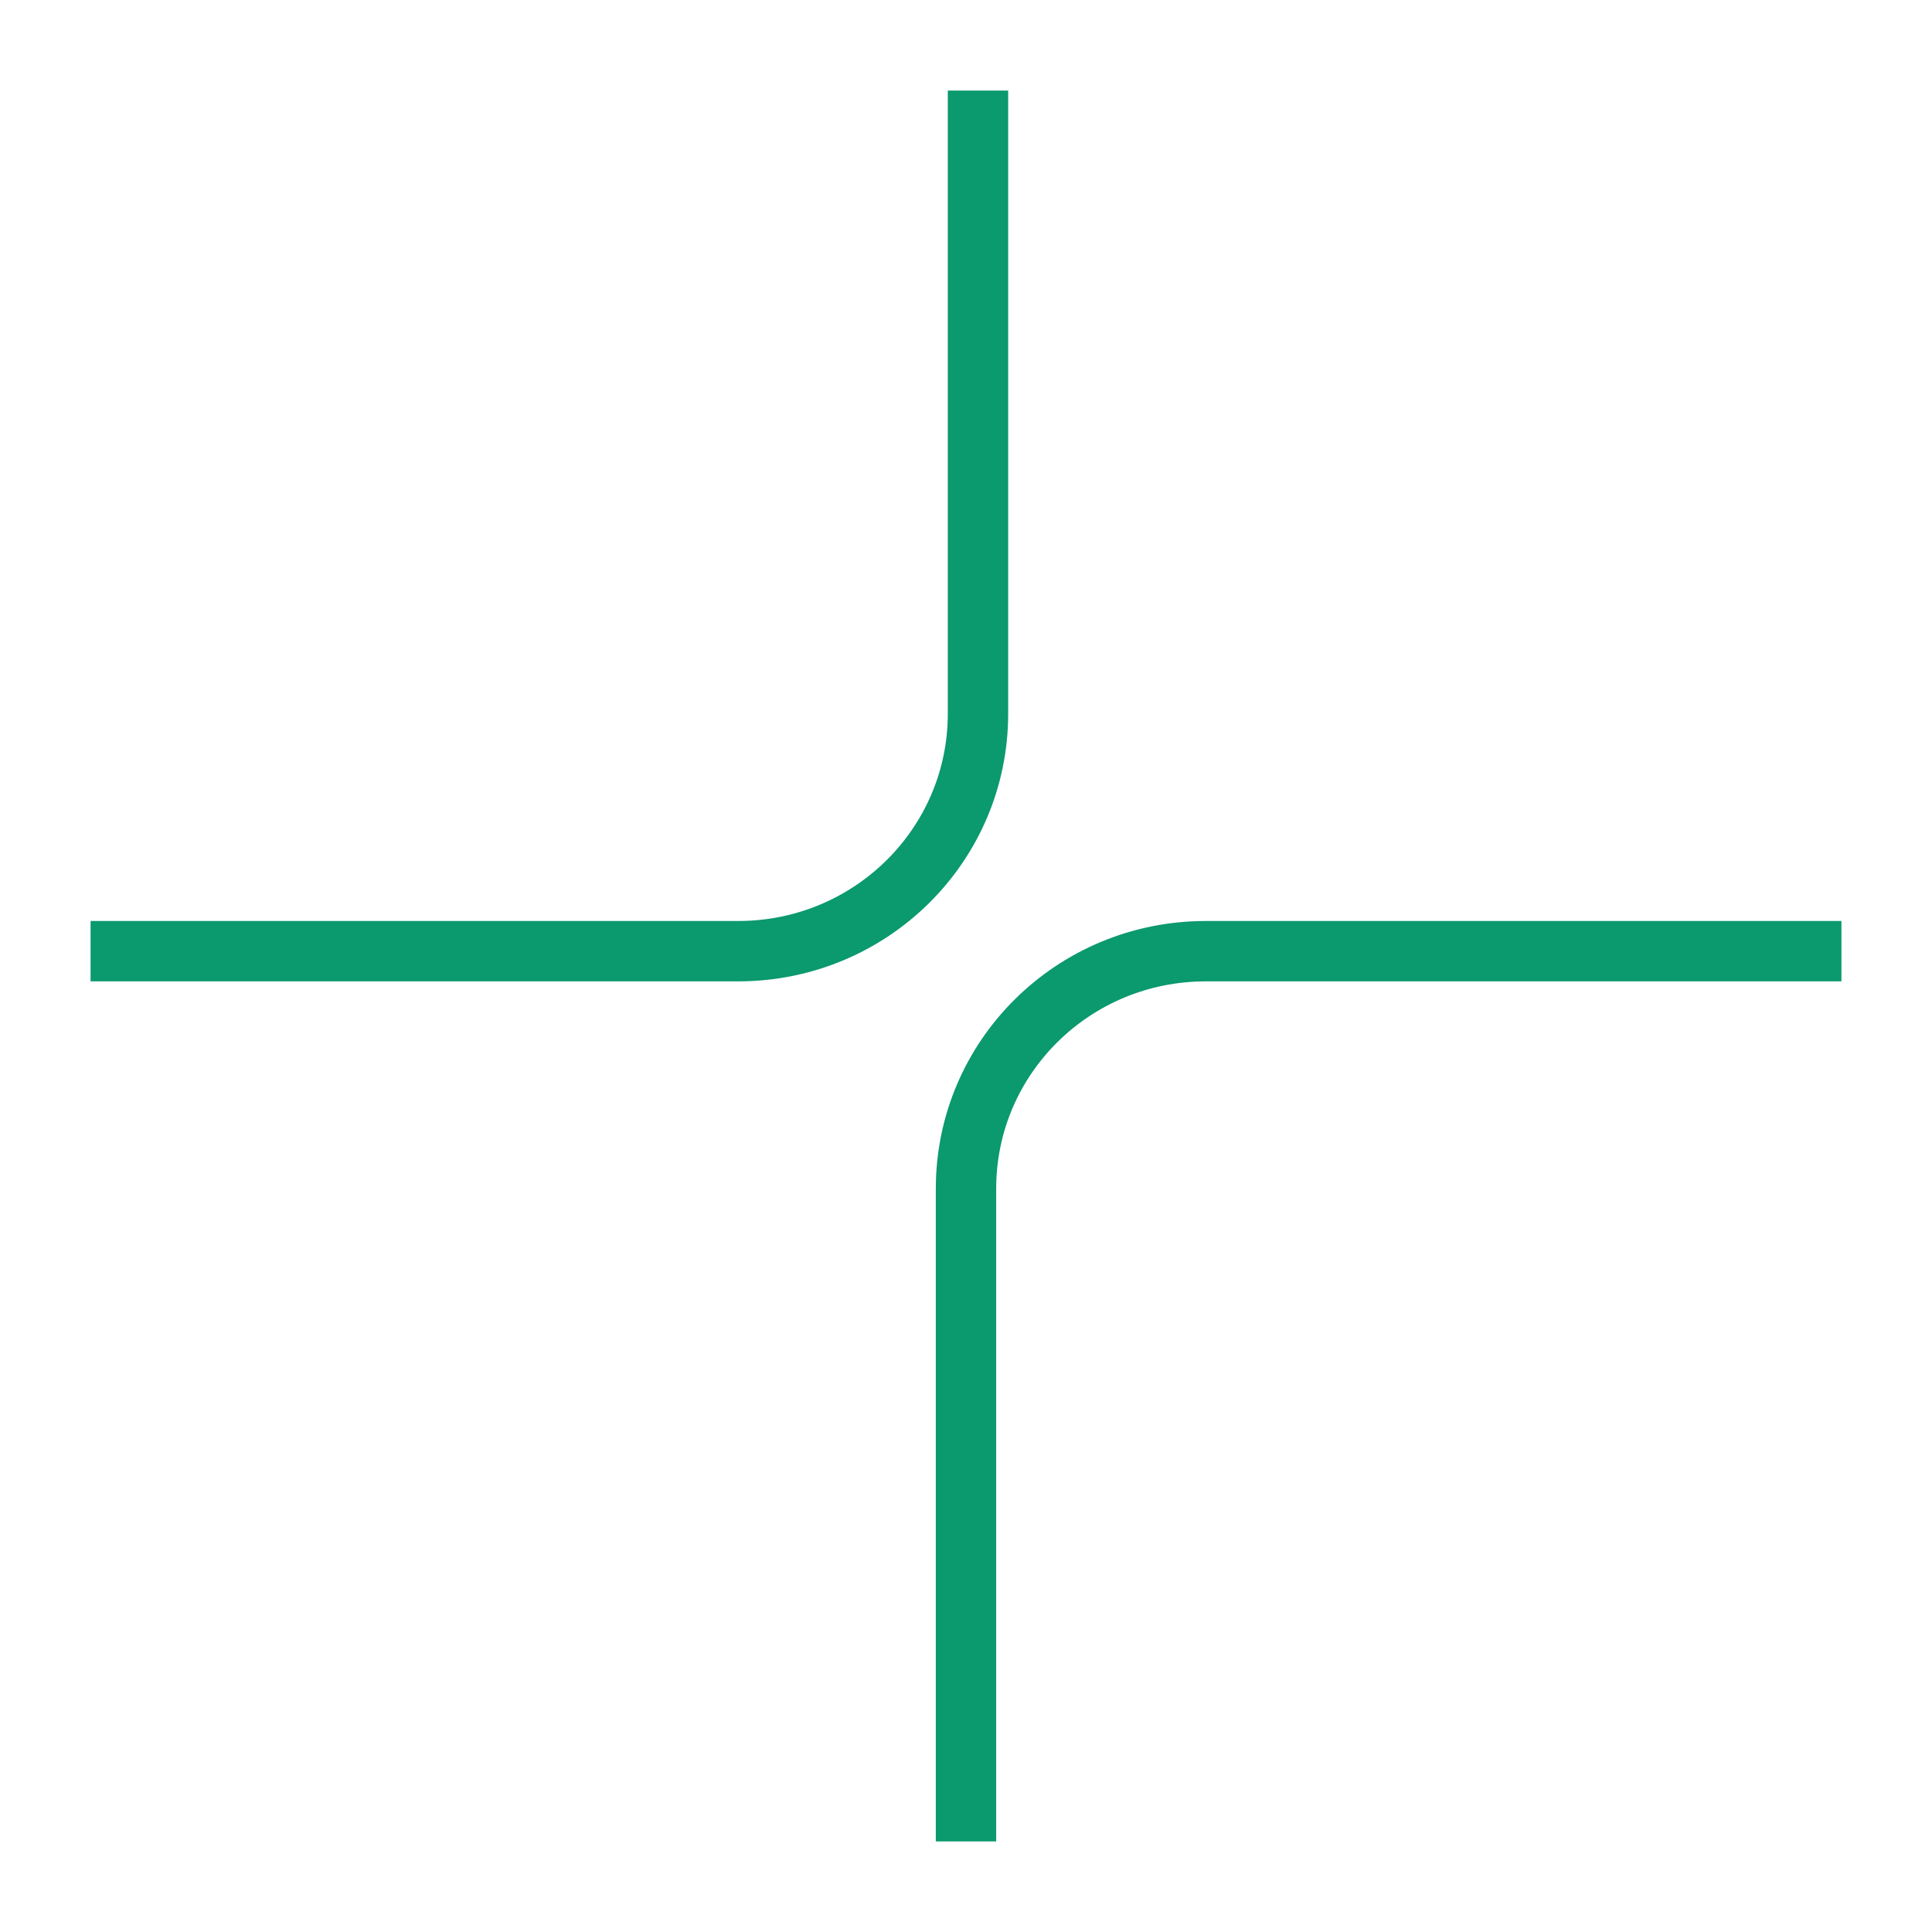 <svg width="64" height="64" viewBox="0 0 64 64" fill="none" xmlns="http://www.w3.org/2000/svg">
<path d="M32.397 3V23.644C32.397 27.992 28.844 31.509 24.452 31.509H3M61 31.509H39.945C35.553 31.509 32 35.025 32 39.373V61" stroke="#0B996E" stroke-width="2"/>
</svg>
